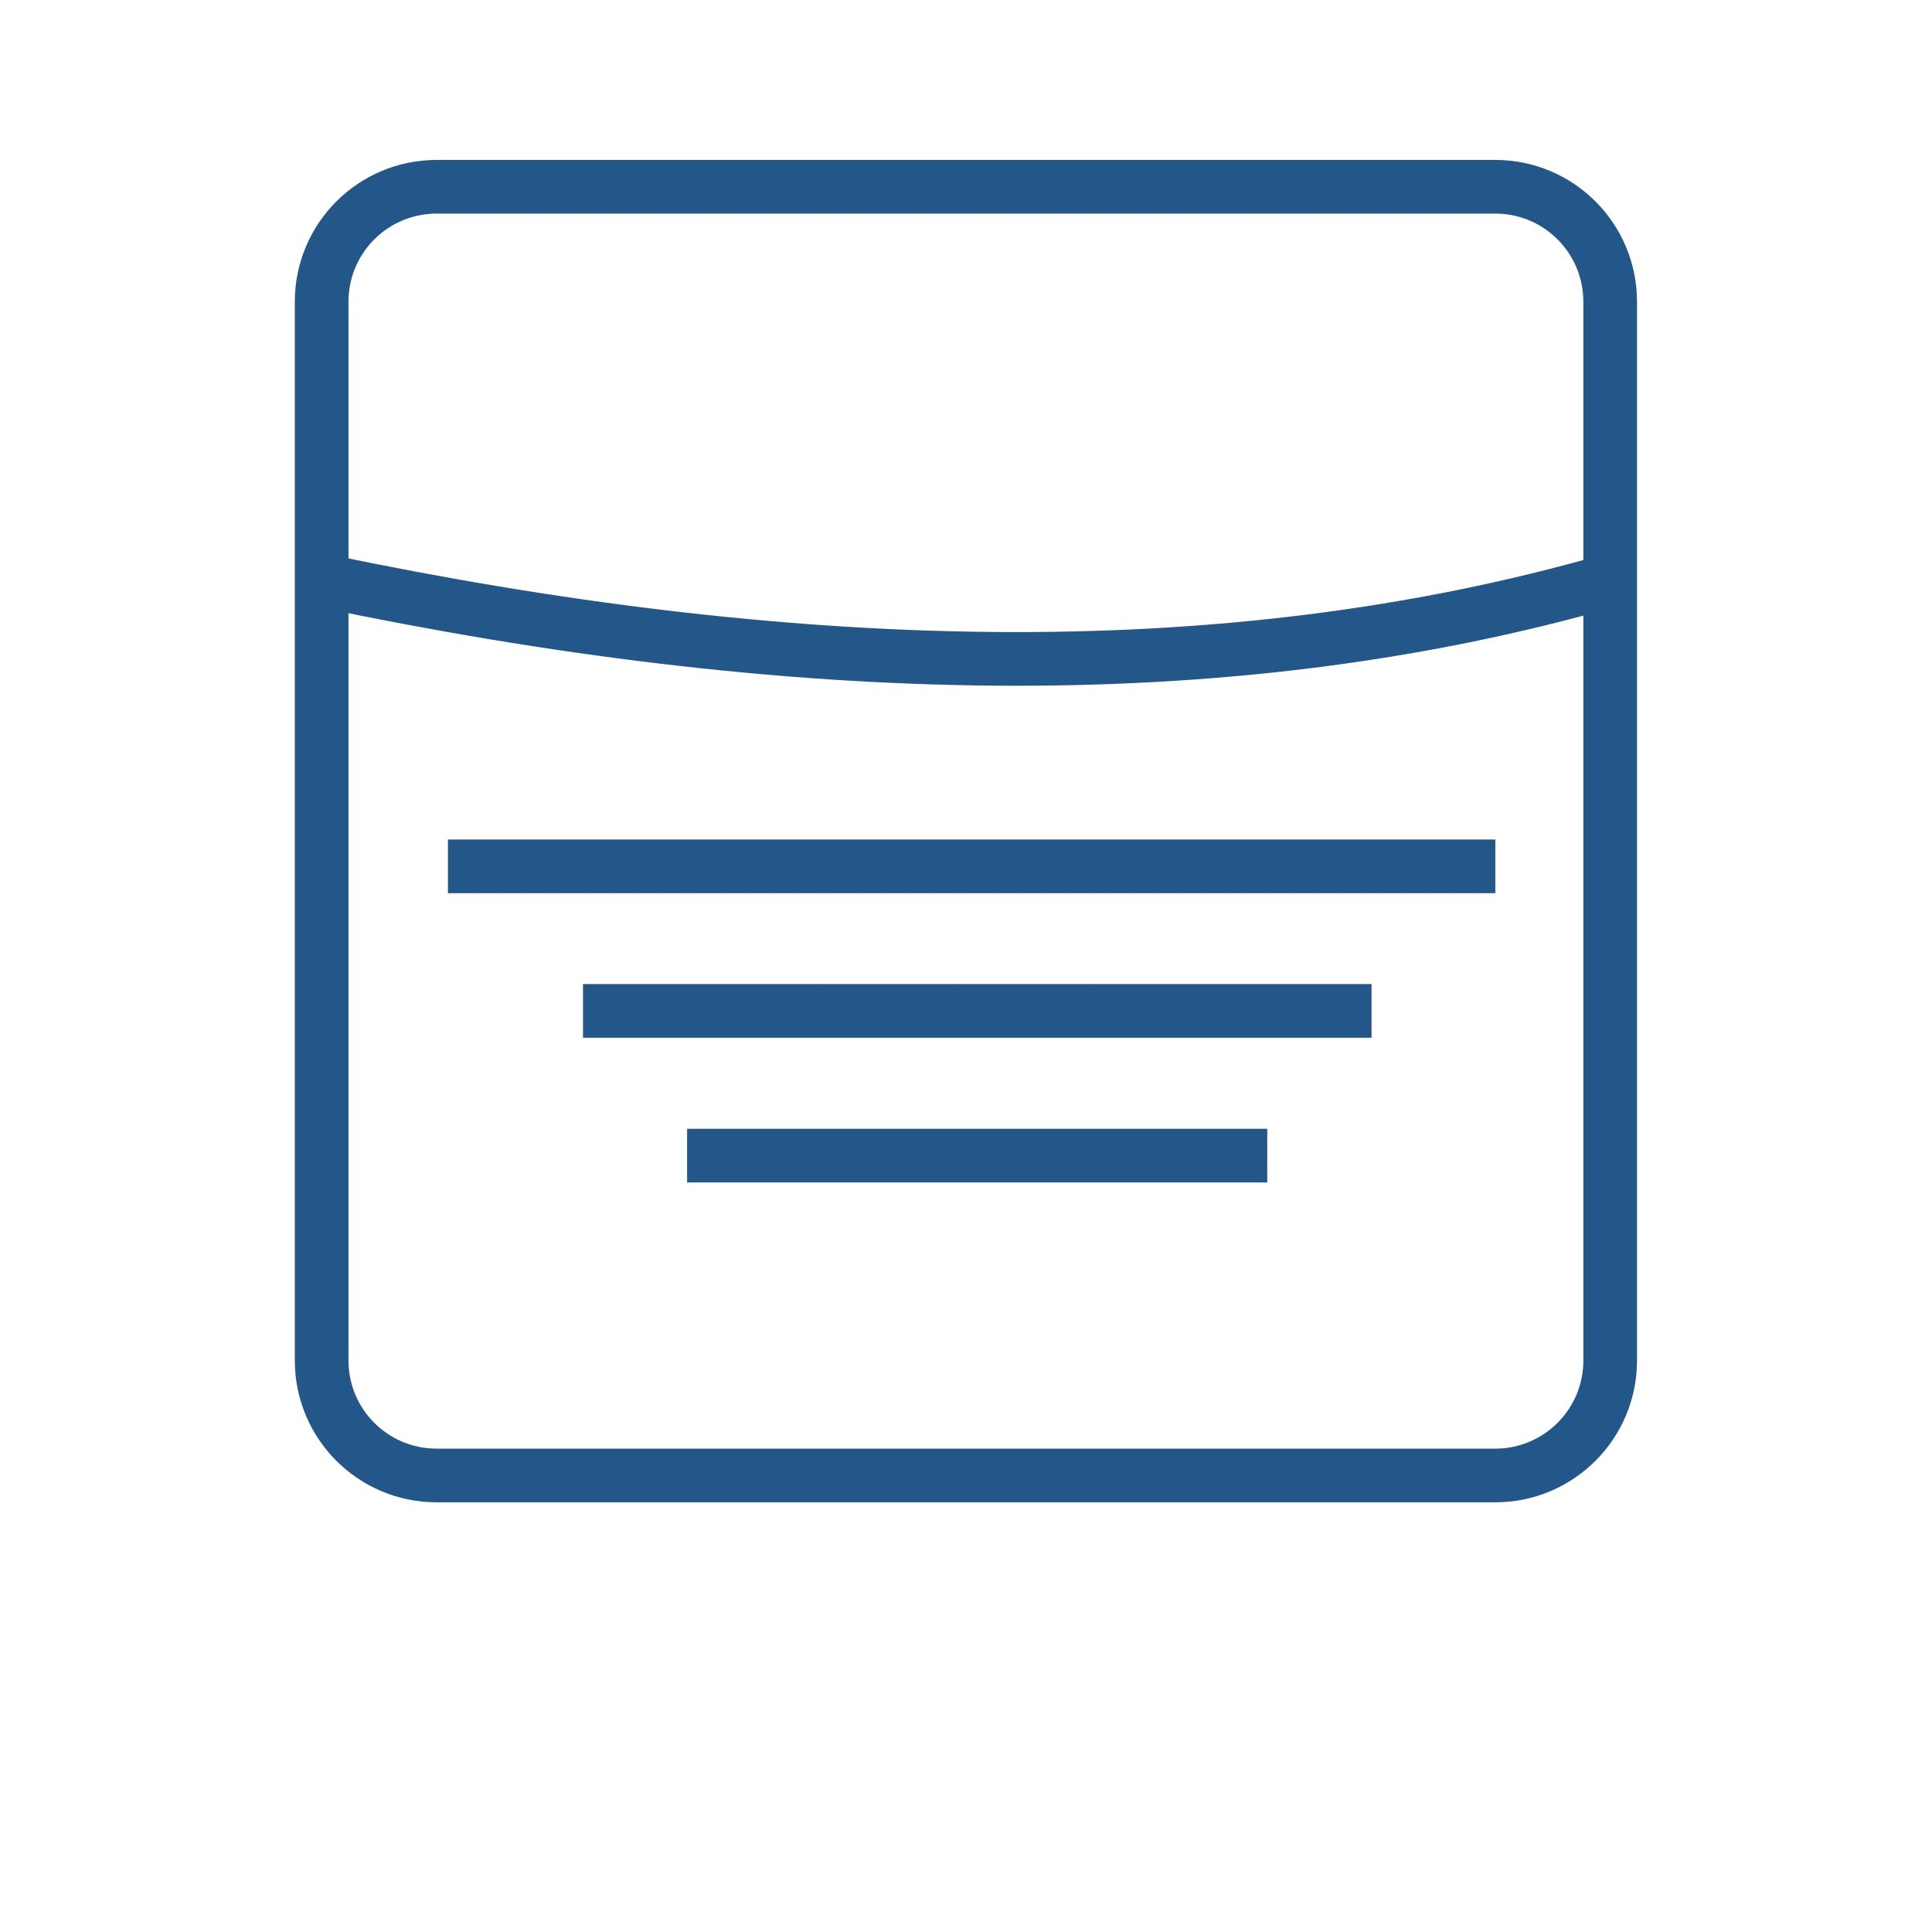 <?xml version="1.0" encoding="utf-8"?>
<!-- Generator: Adobe Illustrator 26.3.1, SVG Export Plug-In . SVG Version: 6.00 Build 0)  -->
<svg version="1.1" id="Layer_1" xmlns="http://www.w3.org/2000/svg" xmlns:xlink="http://www.w3.org/1999/xlink" x="0px" y="0px"
	 viewBox="0 0 1080 1080" style="enable-background:new 0 0 1080 1080;" xml:space="preserve">
<style type="text/css">
	.st0{fill:none;stroke:#235789;stroke-width:30;stroke-miterlimit:10;}
</style>
<path class="st0" d="M835.9,824.8H244.1c-35.6,0-64.3-28.8-64.3-64.3V168.7c0-35.6,28.8-64.3,64.3-64.3h591.7
	c35.6,0,64.3,28.8,64.3,64.3v591.7C900.2,795.9,871.4,824.8,835.9,824.8z"/>
<path class="st0" d="M179.8,324.4c258.7,54.2,501.8,62.8,720.4,0"/>
<line class="st0" x1="250.4" y1="484.3" x2="835.9" y2="484.3"/>
<line class="st0" x1="325.9" y1="565.1" x2="766.7" y2="565.1"/>
<line class="st0" x1="384.1" y1="646" x2="708.4" y2="646"/>
</svg>
